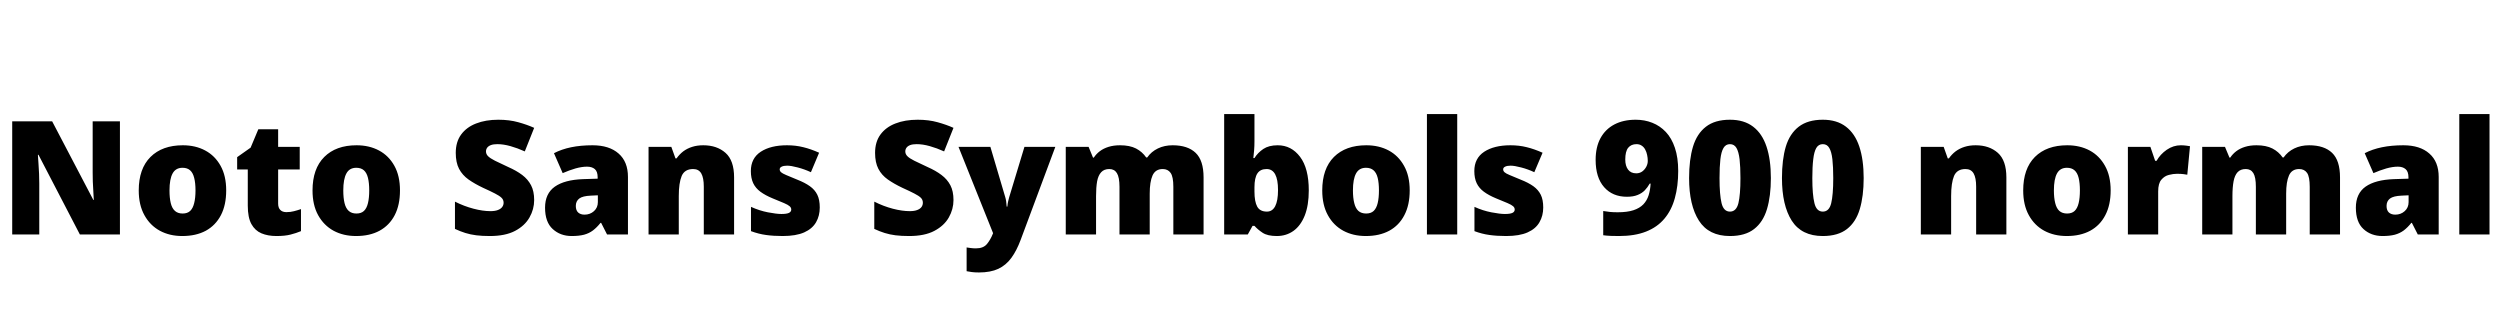 <svg xmlns="http://www.w3.org/2000/svg" xmlns:xlink="http://www.w3.org/1999/xlink" width="378.768" height="49.2"><path fill="black" d="M5.95 35.52L1.85 35.52L1.85 18.38L7.90 18.38L14.14 30.29L14.21 30.29Q14.18 29.74 14.14 28.99Q14.09 28.25 14.06 27.48Q14.04 26.71 14.04 26.14L14.04 26.14L14.04 18.38L18.17 18.38L18.17 35.52L12.10 35.52L5.83 23.45L5.74 23.45Q5.78 24.00 5.83 24.78Q5.88 25.56 5.92 26.35Q5.95 27.14 5.95 27.79L5.95 27.79L5.95 35.52ZM27.62 35.76L27.62 35.76Q25.70 35.76 24.22 34.96Q22.73 34.15 21.88 32.60Q21.02 31.06 21.02 28.85L21.02 28.85Q21.02 25.56 22.80 23.78Q24.58 22.01 27.70 22.01L27.70 22.01Q29.62 22.01 31.09 22.80Q32.57 23.59 33.42 25.12Q34.27 26.64 34.27 28.85L34.27 28.85Q34.27 31.06 33.47 32.60Q32.66 34.15 31.18 34.96Q29.69 35.76 27.62 35.76ZM27.67 32.35L27.67 32.35Q28.39 32.35 28.81 31.96Q29.23 31.56 29.42 30.77Q29.62 29.98 29.62 28.85L29.62 28.85Q29.62 27.72 29.42 26.95Q29.23 26.18 28.80 25.80Q28.37 25.42 27.65 25.42L27.65 25.42Q26.62 25.42 26.15 26.28Q25.68 27.14 25.68 28.85L25.68 28.85Q25.68 29.98 25.87 30.77Q26.06 31.56 26.51 31.96Q26.95 32.35 27.67 32.35ZM41.88 35.76L41.88 35.76Q40.58 35.76 39.61 35.35Q38.64 34.94 38.09 33.95Q37.54 32.95 37.54 31.15L37.54 31.15L37.54 25.68L35.93 25.68L35.93 23.81L37.97 22.37L39.14 19.58L42.14 19.58L42.14 22.25L45.41 22.25L45.41 25.68L42.14 25.68L42.14 30.84Q42.14 31.49 42.47 31.81Q42.79 32.14 43.39 32.14L43.39 32.14Q44.02 32.14 44.53 32.00Q45.05 31.87 45.60 31.68L45.60 31.68L45.60 35.02Q44.86 35.33 44.02 35.54Q43.18 35.76 41.88 35.76ZM53.95 35.76L53.95 35.76Q52.03 35.76 50.54 34.96Q49.06 34.15 48.20 32.60Q47.35 31.06 47.35 28.85L47.35 28.85Q47.35 25.56 49.13 23.78Q50.90 22.01 54.02 22.01L54.02 22.01Q55.94 22.01 57.42 22.80Q58.90 23.59 59.75 25.12Q60.60 26.64 60.60 28.85L60.60 28.85Q60.60 31.06 59.80 32.60Q58.99 34.15 57.50 34.96Q56.02 35.76 53.95 35.76ZM54 32.35L54 32.35Q54.72 32.35 55.14 31.96Q55.56 31.56 55.75 30.77Q55.94 29.98 55.94 28.85L55.94 28.85Q55.94 27.72 55.75 26.95Q55.56 26.18 55.13 25.80Q54.70 25.42 53.98 25.42L53.98 25.42Q52.94 25.42 52.48 26.28Q52.01 27.14 52.01 28.85L52.01 28.85Q52.01 29.98 52.20 30.77Q52.39 31.56 52.84 31.96Q53.28 32.35 54 32.35ZM74.21 35.76L74.21 35.76Q73.03 35.76 72.16 35.65Q71.28 35.54 70.51 35.30Q69.74 35.06 68.93 34.68L68.93 34.68L68.93 30.55Q70.32 31.25 71.74 31.62Q73.15 31.99 74.30 31.99L74.30 31.99Q75 31.99 75.43 31.82Q75.86 31.66 76.08 31.37Q76.30 31.08 76.30 30.72L76.30 30.72Q76.30 30.26 75.98 29.96Q75.67 29.66 75 29.32Q74.33 28.97 73.20 28.46L73.20 28.46Q71.93 27.86 70.99 27.20Q70.06 26.54 69.55 25.58Q69.05 24.62 69.05 23.16L69.05 23.16Q69.05 21.50 69.86 20.39Q70.68 19.27 72.13 18.71Q73.58 18.14 75.50 18.14L75.50 18.14Q77.18 18.14 78.53 18.52Q79.87 18.89 80.93 19.37L80.93 19.37L79.51 22.94Q78.41 22.44 77.34 22.14Q76.27 21.84 75.36 21.84L75.36 21.84Q74.76 21.84 74.38 21.98Q73.99 22.13 73.81 22.38Q73.63 22.63 73.63 22.94L73.63 22.94Q73.63 23.35 73.94 23.66Q74.26 23.98 74.99 24.35Q75.72 24.72 76.99 25.30L76.99 25.30Q78.24 25.85 79.12 26.51Q79.99 27.17 80.46 28.07Q80.93 28.97 80.93 30.31L80.93 30.31Q80.93 31.70 80.22 32.95Q79.51 34.20 78.04 34.98Q76.56 35.76 74.21 35.76ZM86.62 35.76L86.62 35.76Q84.89 35.76 83.74 34.70Q82.58 33.65 82.58 31.46L82.58 31.46Q82.58 29.33 84.06 28.28Q85.54 27.24 88.34 27.14L88.34 27.14L90.55 27.07L90.55 26.88Q90.55 25.99 90.12 25.62Q89.69 25.25 88.94 25.25L88.94 25.25Q88.15 25.25 87.19 25.52Q86.23 25.80 85.25 26.23L85.25 26.23L83.93 23.21Q85.08 22.61 86.53 22.31Q87.98 22.01 89.78 22.01L89.78 22.01Q92.30 22.01 93.72 23.26Q95.14 24.50 95.14 26.81L95.14 26.81L95.14 35.52L91.97 35.52L91.08 33.77L90.98 33.77Q90.43 34.46 89.84 34.91Q89.26 35.35 88.49 35.56Q87.72 35.76 86.62 35.76ZM88.56 32.52L88.56 32.52Q89.40 32.52 89.99 31.99Q90.58 31.46 90.58 30.62L90.58 30.62L90.58 29.59L89.52 29.64Q88.27 29.69 87.76 30.08Q87.24 30.48 87.24 31.20L87.24 31.20Q87.24 31.87 87.60 32.20Q87.96 32.52 88.56 32.52ZM102.84 35.52L98.26 35.52L98.26 22.25L101.71 22.25L102.34 24.00L102.50 24.00Q102.94 23.38 103.52 22.93Q104.11 22.49 104.87 22.25Q105.62 22.01 106.56 22.01L106.56 22.01Q108.62 22.01 109.92 23.16Q111.22 24.31 111.22 26.88L111.22 26.88L111.22 35.52L106.63 35.52L106.63 28.27Q106.63 26.95 106.25 26.28Q105.86 25.61 105.02 25.61L105.02 25.61Q103.73 25.61 103.28 26.66Q102.84 27.72 102.84 29.71L102.84 29.71L102.84 35.52ZM118.58 35.76L118.58 35.76Q117.17 35.76 116.05 35.60Q114.94 35.45 113.78 35.02L113.78 35.02L113.78 31.34Q115.06 31.92 116.35 32.17Q117.65 32.42 118.39 32.42L118.39 32.42Q119.16 32.42 119.52 32.26Q119.88 32.09 119.88 31.75L119.88 31.75Q119.88 31.46 119.64 31.25Q119.40 31.03 118.79 30.77Q118.18 30.50 117.05 30.05L117.05 30.05Q115.94 29.59 115.21 29.05Q114.48 28.51 114.12 27.76Q113.76 27.00 113.76 25.92L113.76 25.92Q113.76 23.98 115.26 22.99Q116.76 22.01 119.23 22.01L119.23 22.01Q120.55 22.01 121.70 22.30Q122.86 22.58 124.10 23.14L124.10 23.14L122.86 26.09Q121.87 25.63 120.86 25.37Q119.86 25.10 119.26 25.10L119.26 25.10Q118.73 25.10 118.43 25.25Q118.13 25.39 118.13 25.66L118.13 25.66Q118.13 25.90 118.33 26.09Q118.54 26.28 119.11 26.52Q119.69 26.76 120.79 27.22L120.79 27.22Q121.94 27.67 122.70 28.21Q123.46 28.75 123.83 29.51Q124.20 30.26 124.20 31.44L124.20 31.44Q124.20 32.69 123.64 33.67Q123.07 34.66 121.84 35.21Q120.60 35.76 118.58 35.76ZM137.74 35.76L137.74 35.76Q136.56 35.76 135.68 35.65Q134.81 35.54 134.04 35.30Q133.27 35.06 132.46 34.68L132.46 34.68L132.46 30.55Q133.85 31.25 135.26 31.62Q136.68 31.99 137.83 31.99L137.83 31.99Q138.53 31.99 138.96 31.82Q139.39 31.66 139.61 31.37Q139.82 31.08 139.82 30.72L139.82 30.72Q139.82 30.26 139.51 29.96Q139.20 29.66 138.53 29.32Q137.86 28.97 136.73 28.46L136.73 28.46Q135.46 27.86 134.52 27.20Q133.58 26.54 133.08 25.58Q132.58 24.62 132.58 23.16L132.58 23.16Q132.58 21.50 133.39 20.39Q134.21 19.27 135.66 18.71Q137.11 18.14 139.03 18.14L139.03 18.14Q140.71 18.14 142.06 18.52Q143.40 18.89 144.46 19.37L144.46 19.37L143.04 22.94Q141.94 22.44 140.87 22.14Q139.80 21.84 138.89 21.84L138.89 21.84Q138.29 21.84 137.90 21.98Q137.52 22.13 137.34 22.38Q137.16 22.63 137.16 22.94L137.16 22.94Q137.16 23.35 137.47 23.66Q137.78 23.98 138.52 24.35Q139.25 24.72 140.52 25.30L140.52 25.30Q141.77 25.85 142.64 26.51Q143.52 27.17 143.99 28.07Q144.46 28.97 144.46 30.31L144.46 30.31Q144.46 31.70 143.75 32.95Q143.04 34.20 141.56 34.98Q140.09 35.76 137.74 35.76ZM148.32 41.28L148.32 41.28Q147.70 41.28 147.24 41.22Q146.78 41.16 146.45 41.09L146.45 41.09L146.45 37.49Q146.71 37.54 147.08 37.58Q147.46 37.63 147.86 37.63L147.86 37.63Q148.99 37.63 149.53 36.97Q150.07 36.31 150.41 35.45L150.41 35.45L150.46 35.33L145.22 22.25L150.05 22.25L152.30 29.86Q152.38 30.10 152.44 30.50Q152.50 30.91 152.52 31.30L152.52 31.30L152.62 31.30Q152.66 30.82 152.75 30.47Q152.83 30.12 152.90 29.88L152.90 29.88L155.21 22.25L159.89 22.25L154.63 36.36Q154.03 37.97 153.23 39.07Q152.42 40.18 151.25 40.73Q150.07 41.28 148.32 41.28ZM166.06 35.52L161.47 35.52L161.47 22.25L164.93 22.25L165.60 23.88L165.72 23.88Q166.08 23.33 166.63 22.91Q167.18 22.49 167.95 22.25Q168.72 22.01 169.70 22.01L169.70 22.01Q171.17 22.01 172.12 22.50Q173.06 22.99 173.66 23.86L173.66 23.86L173.81 23.86Q174.43 22.97 175.43 22.49Q176.42 22.01 177.67 22.01L177.67 22.01Q179.95 22.01 181.15 23.16Q182.35 24.31 182.35 26.88L182.35 26.88L182.35 35.52L177.77 35.52L177.77 28.30Q177.77 26.78 177.36 26.20Q176.95 25.61 176.16 25.61L176.16 25.61Q175.06 25.61 174.62 26.58Q174.19 27.55 174.19 29.33L174.19 29.33L174.19 35.52L169.61 35.52L169.61 28.30Q169.61 26.86 169.22 26.23Q168.84 25.61 168.07 25.61L168.07 25.61Q167.28 25.61 166.84 26.09Q166.39 26.57 166.22 27.48Q166.06 28.39 166.06 29.71L166.06 29.71L166.06 35.52ZM193.44 35.76L193.44 35.76Q192.05 35.76 191.30 35.27Q190.56 34.78 190.06 34.22L190.06 34.22L189.77 34.22L189.05 35.52L185.47 35.52L185.47 17.28L190.06 17.28L190.06 21.41Q190.06 22.10 190.01 22.75Q189.96 23.40 189.89 23.95L189.89 23.95L190.06 23.95Q190.56 23.14 191.40 22.57Q192.24 22.01 193.58 22.01L193.58 22.01Q195.65 22.01 196.97 23.76Q198.29 25.51 198.29 28.85L198.29 28.85Q198.29 31.10 197.68 32.65Q197.06 34.20 195.97 34.98Q194.88 35.76 193.44 35.76ZM191.95 32.06L191.95 32.06Q192.77 32.06 193.20 31.24Q193.63 30.41 193.63 28.80L193.63 28.80Q193.63 25.61 191.90 25.61L191.90 25.61Q190.94 25.61 190.50 26.28Q190.06 26.95 190.06 28.37L190.06 28.37L190.06 29.02Q190.06 30.55 190.48 31.31Q190.90 32.06 191.95 32.06ZM206.93 35.76L206.93 35.76Q205.01 35.76 203.52 34.96Q202.03 34.15 201.18 32.60Q200.33 31.06 200.33 28.85L200.33 28.85Q200.33 25.56 202.10 23.78Q203.88 22.01 207.00 22.01L207.00 22.01Q208.92 22.01 210.40 22.80Q211.87 23.59 212.72 25.12Q213.58 26.64 213.58 28.85L213.58 28.85Q213.58 31.06 212.77 32.60Q211.97 34.15 210.48 34.96Q208.99 35.76 206.93 35.76ZM206.98 32.35L206.98 32.35Q207.70 32.35 208.12 31.96Q208.54 31.56 208.73 30.77Q208.92 29.98 208.92 28.85L208.92 28.85Q208.92 27.72 208.73 26.95Q208.54 26.18 208.10 25.80Q207.67 25.42 206.95 25.42L206.95 25.42Q205.92 25.42 205.45 26.28Q204.98 27.14 204.98 28.85L204.98 28.85Q204.98 29.98 205.18 30.77Q205.37 31.56 205.81 31.96Q206.26 32.35 206.98 32.35ZM220.78 35.52L216.19 35.52L216.19 17.28L220.78 17.28L220.78 35.52ZM228.19 35.76L228.19 35.76Q226.78 35.76 225.66 35.60Q224.54 35.45 223.39 35.02L223.39 35.02L223.39 31.34Q224.66 31.92 225.96 32.17Q227.26 32.42 228.00 32.42L228.00 32.42Q228.77 32.42 229.13 32.26Q229.49 32.09 229.49 31.75L229.49 31.75Q229.49 31.46 229.25 31.25Q229.01 31.03 228.40 30.77Q227.78 30.50 226.66 30.05L226.66 30.05Q225.55 29.59 224.82 29.05Q224.09 28.51 223.73 27.76Q223.37 27.00 223.37 25.92L223.37 25.92Q223.37 23.98 224.87 22.99Q226.37 22.01 228.84 22.01L228.84 22.01Q230.16 22.01 231.31 22.30Q232.46 22.58 233.71 23.14L233.71 23.14L232.46 26.09Q231.48 25.63 230.47 25.37Q229.46 25.10 228.86 25.10L228.86 25.10Q228.34 25.10 228.04 25.25Q227.74 25.39 227.74 25.66L227.74 25.66Q227.74 25.90 227.94 26.09Q228.14 26.28 228.72 26.52Q229.30 26.76 230.40 27.22L230.40 27.22Q231.55 27.67 232.31 28.21Q233.06 28.75 233.44 29.51Q233.81 30.26 233.81 31.44L233.81 31.44Q233.81 32.69 233.24 33.67Q232.68 34.66 231.44 35.21Q230.21 35.76 228.19 35.76ZM245.30 35.76L245.30 35.76Q244.78 35.76 244.08 35.74Q243.38 35.71 242.90 35.64L242.90 35.64L242.90 31.97Q243.41 32.06 243.91 32.11Q244.42 32.16 245.09 32.16L245.09 32.16Q246.53 32.16 247.48 31.85Q248.42 31.54 248.98 30.96Q249.53 30.38 249.78 29.58Q250.03 28.78 250.08 27.82L250.08 27.82L249.94 27.82Q249.62 28.39 249.19 28.84Q248.76 29.28 248.11 29.54Q247.46 29.81 246.48 29.81L246.48 29.81Q244.32 29.81 243.04 28.36Q241.75 26.90 241.75 24.22L241.75 24.22Q241.75 22.30 242.48 20.94Q243.22 19.58 244.58 18.86Q245.95 18.14 247.82 18.14L247.82 18.14Q249.17 18.14 250.33 18.60Q251.50 19.06 252.38 19.99Q253.27 20.93 253.76 22.40Q254.26 23.88 254.26 25.90L254.26 25.90Q254.26 28.20 253.75 30.02Q253.25 31.85 252.17 33.13Q251.09 34.42 249.38 35.09Q247.68 35.76 245.30 35.76ZM247.90 26.26L247.90 26.26Q248.42 26.26 248.81 25.98Q249.19 25.70 249.42 25.27Q249.65 24.84 249.65 24.38L249.65 24.38Q249.65 23.93 249.55 23.47Q249.46 23.02 249.25 22.64Q249.05 22.27 248.72 22.06Q248.40 21.84 247.94 21.84L247.94 21.84Q247.13 21.84 246.68 22.39Q246.24 22.94 246.24 24.17L246.24 24.17Q246.24 25.13 246.66 25.69Q247.08 26.26 247.90 26.26ZM262.10 35.76L262.10 35.76Q258.89 35.76 257.40 33.43Q255.91 31.10 255.91 26.98L255.91 26.98Q255.91 24.19 256.50 22.22Q257.09 20.26 258.46 19.20Q259.82 18.14 262.10 18.14L262.10 18.14Q264.24 18.14 265.61 19.19Q266.98 20.23 267.64 22.21Q268.30 24.19 268.30 26.98L268.30 26.98Q268.30 29.71 267.71 31.68Q267.12 33.65 265.76 34.70Q264.41 35.76 262.10 35.76ZM262.10 32.06L262.10 32.06Q263.06 32.06 263.38 30.79Q263.69 29.52 263.69 26.98L263.69 26.98Q263.69 25.27 263.56 24.13Q263.42 22.99 263.09 22.42Q262.75 21.84 262.10 21.84L262.10 21.84Q261.46 21.84 261.12 22.42Q260.78 22.99 260.65 24.13Q260.52 25.27 260.52 26.98L260.52 26.98Q260.52 29.50 260.83 30.78Q261.14 32.06 262.10 32.06ZM276.17 35.76L276.17 35.76Q272.95 35.76 271.46 33.43Q269.98 31.10 269.98 26.98L269.98 26.98Q269.98 24.19 270.56 22.22Q271.15 20.26 272.52 19.20Q273.89 18.14 276.17 18.14L276.17 18.14Q278.30 18.14 279.67 19.19Q281.04 20.23 281.70 22.21Q282.36 24.19 282.36 26.98L282.36 26.98Q282.36 29.71 281.77 31.68Q281.18 33.65 279.83 34.70Q278.47 35.76 276.17 35.76ZM276.17 32.06L276.17 32.06Q277.13 32.06 277.44 30.79Q277.75 29.52 277.75 26.98L277.75 26.98Q277.75 25.27 277.62 24.13Q277.49 22.99 277.15 22.42Q276.82 21.84 276.17 21.84L276.17 21.84Q275.52 21.84 275.18 22.42Q274.85 22.99 274.72 24.13Q274.58 25.27 274.58 26.98L274.58 26.98Q274.58 29.50 274.90 30.78Q275.21 32.06 276.17 32.06ZM295.61 35.52L291.02 35.52L291.02 22.25L294.48 22.25L295.10 24.00L295.27 24.00Q295.70 23.38 296.29 22.93Q296.88 22.49 297.64 22.25Q298.39 22.01 299.33 22.01L299.33 22.01Q301.39 22.01 302.69 23.16Q303.98 24.31 303.98 26.88L303.98 26.88L303.98 35.52L299.40 35.52L299.40 28.27Q299.40 26.95 299.02 26.28Q298.63 25.61 297.79 25.61L297.79 25.61Q296.50 25.61 296.05 26.66Q295.61 27.72 295.61 29.71L295.61 29.71L295.61 35.52ZM313.13 35.76L313.13 35.76Q311.21 35.76 309.72 34.96Q308.23 34.15 307.38 32.60Q306.53 31.06 306.53 28.85L306.53 28.85Q306.53 25.56 308.30 23.78Q310.08 22.01 313.20 22.01L313.20 22.01Q315.12 22.01 316.60 22.80Q318.07 23.59 318.92 25.12Q319.78 26.64 319.78 28.85L319.78 28.85Q319.78 31.06 318.97 32.60Q318.17 34.15 316.68 34.96Q315.19 35.76 313.13 35.76ZM313.18 32.35L313.18 32.35Q313.90 32.35 314.32 31.96Q314.74 31.56 314.93 30.77Q315.12 29.98 315.12 28.85L315.12 28.85Q315.12 27.72 314.93 26.95Q314.74 26.18 314.30 25.80Q313.87 25.42 313.15 25.42L313.15 25.42Q312.12 25.42 311.65 26.28Q311.18 27.14 311.18 28.85L311.18 28.85Q311.18 29.98 311.38 30.77Q311.57 31.56 312.01 31.96Q312.46 32.35 313.18 32.35ZM326.98 35.52L322.39 35.52L322.39 22.25L325.80 22.25L326.52 24.36L326.74 24.36Q327.29 23.38 328.28 22.69Q329.28 22.01 330.41 22.01L330.41 22.01Q330.79 22.01 331.20 22.06Q331.61 22.10 331.80 22.15L331.80 22.15L331.39 26.47Q331.15 26.42 330.80 26.38Q330.46 26.33 329.83 26.33L329.83 26.33Q329.26 26.33 328.60 26.50Q327.94 26.66 327.46 27.23Q326.98 27.79 326.98 28.99L326.98 28.99L326.98 35.52ZM338.23 35.52L333.65 35.52L333.65 22.25L337.10 22.25L337.78 23.88L337.90 23.88Q338.26 23.33 338.81 22.91Q339.36 22.49 340.13 22.25Q340.90 22.01 341.88 22.01L341.88 22.01Q343.34 22.01 344.29 22.50Q345.24 22.99 345.84 23.86L345.84 23.86L345.98 23.86Q346.61 22.97 347.60 22.49Q348.60 22.01 349.85 22.01L349.85 22.01Q352.13 22.01 353.33 23.16Q354.53 24.31 354.53 26.88L354.53 26.88L354.53 35.52L349.94 35.52L349.94 28.30Q349.94 26.78 349.54 26.20Q349.13 25.61 348.34 25.61L348.34 25.61Q347.23 25.61 346.80 26.58Q346.37 27.55 346.37 29.33L346.37 29.33L346.37 35.52L341.78 35.52L341.78 28.30Q341.78 26.86 341.40 26.23Q341.02 25.61 340.25 25.61L340.25 25.61Q339.46 25.61 339.01 26.09Q338.57 26.57 338.40 27.48Q338.23 28.39 338.23 29.71L338.23 29.71L338.23 35.52ZM360.96 35.76L360.96 35.76Q359.23 35.76 358.08 34.70Q356.93 33.65 356.93 31.46L356.93 31.46Q356.93 29.33 358.40 28.28Q359.88 27.24 362.69 27.14L362.69 27.14L364.90 27.07L364.90 26.88Q364.90 25.99 364.46 25.62Q364.03 25.25 363.29 25.25L363.29 25.25Q362.50 25.25 361.54 25.52Q360.58 25.80 359.59 26.23L359.59 26.23L358.27 23.21Q359.42 22.61 360.88 22.31Q362.33 22.01 364.13 22.01L364.13 22.01Q366.65 22.01 368.06 23.26Q369.48 24.50 369.48 26.81L369.48 26.81L369.48 35.52L366.31 35.52L365.42 33.77L365.33 33.77Q364.78 34.46 364.19 34.91Q363.60 35.35 362.83 35.56Q362.06 35.76 360.96 35.76ZM362.90 32.52L362.90 32.52Q363.74 32.52 364.33 31.99Q364.92 31.46 364.92 30.62L364.92 30.62L364.92 29.59L363.86 29.64Q362.62 29.69 362.10 30.08Q361.58 30.48 361.58 31.20L361.58 31.20Q361.58 31.87 361.94 32.20Q362.30 32.52 362.90 32.52ZM377.18 35.52L372.60 35.52L372.60 17.28L377.18 17.28L377.18 35.52Z"/></svg>